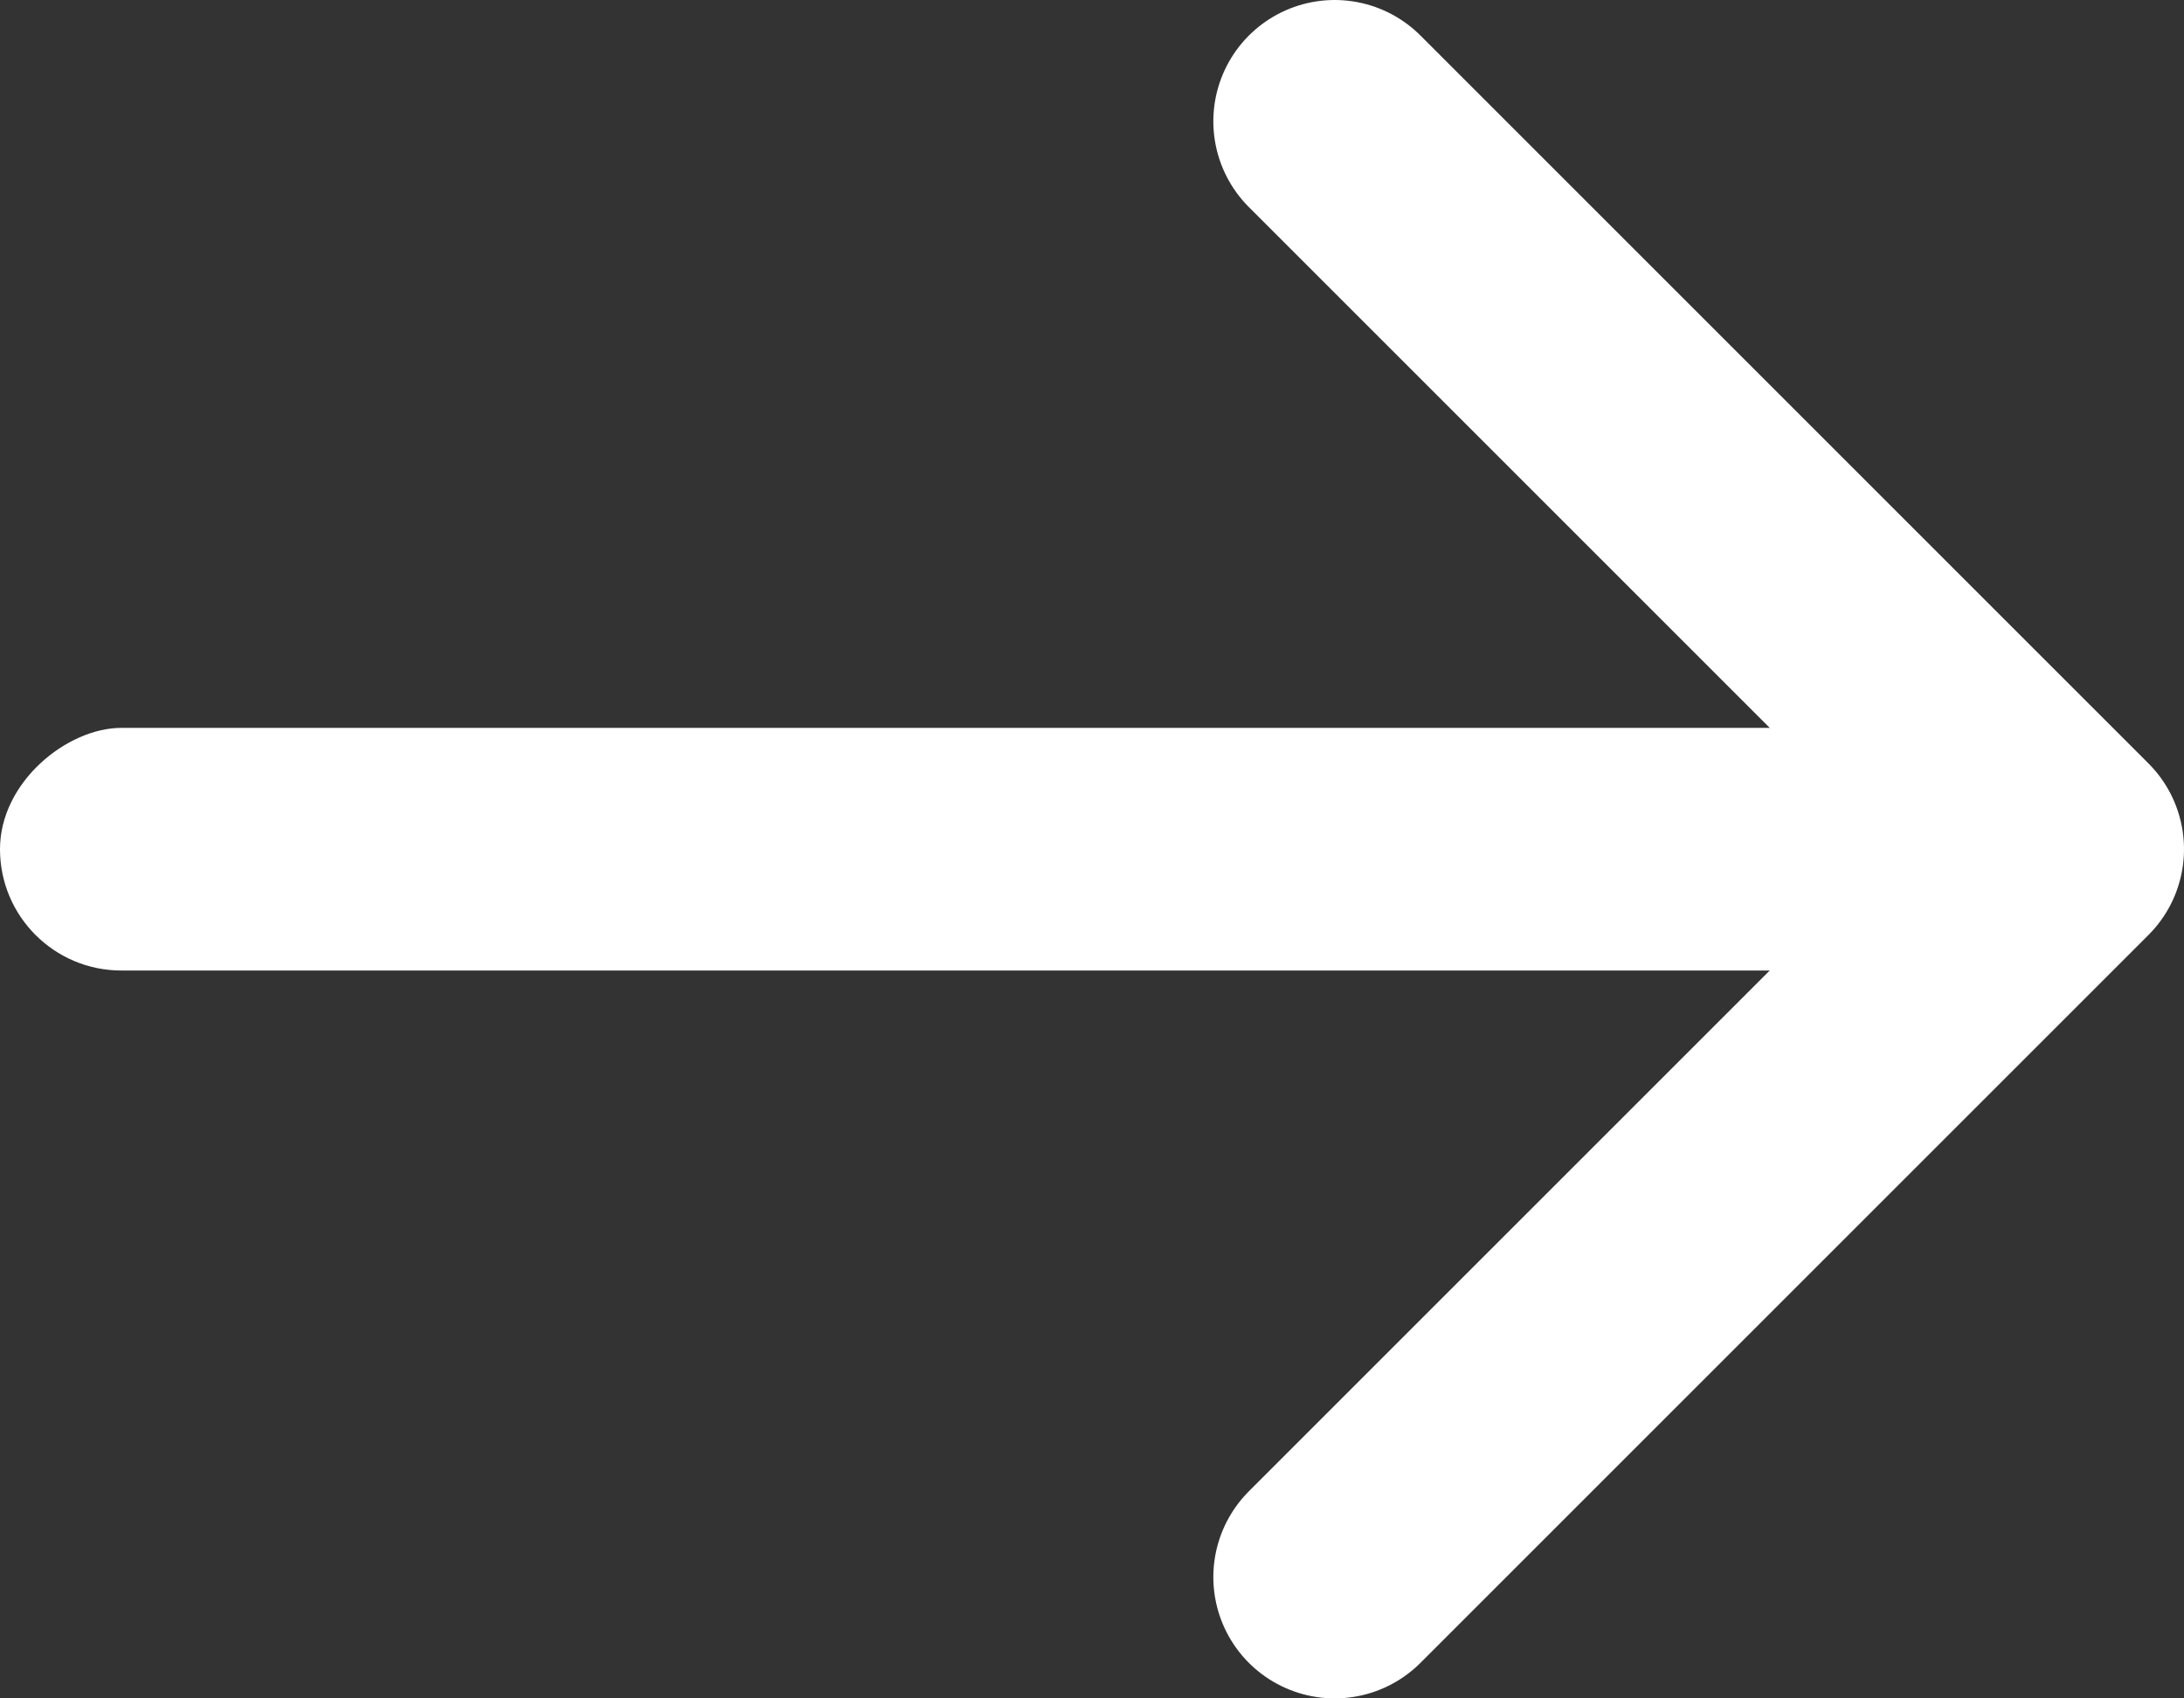 <svg width="18" height="14" xmlns="http://www.w3.org/2000/svg"><rect width="100%" height="100%" fill="#333333" stroke="none"/><g transform="rotate(90 8 9)" fill-rule="nonzero" fill="none"><rect fill="#FFF" x="5" y="1" width="2" height="16" rx="1"/><path stroke="#FFF" stroke-width="2" stroke-linecap="round" stroke-linejoin="round" d="M12 6L6 0 0 6"/></g></svg>